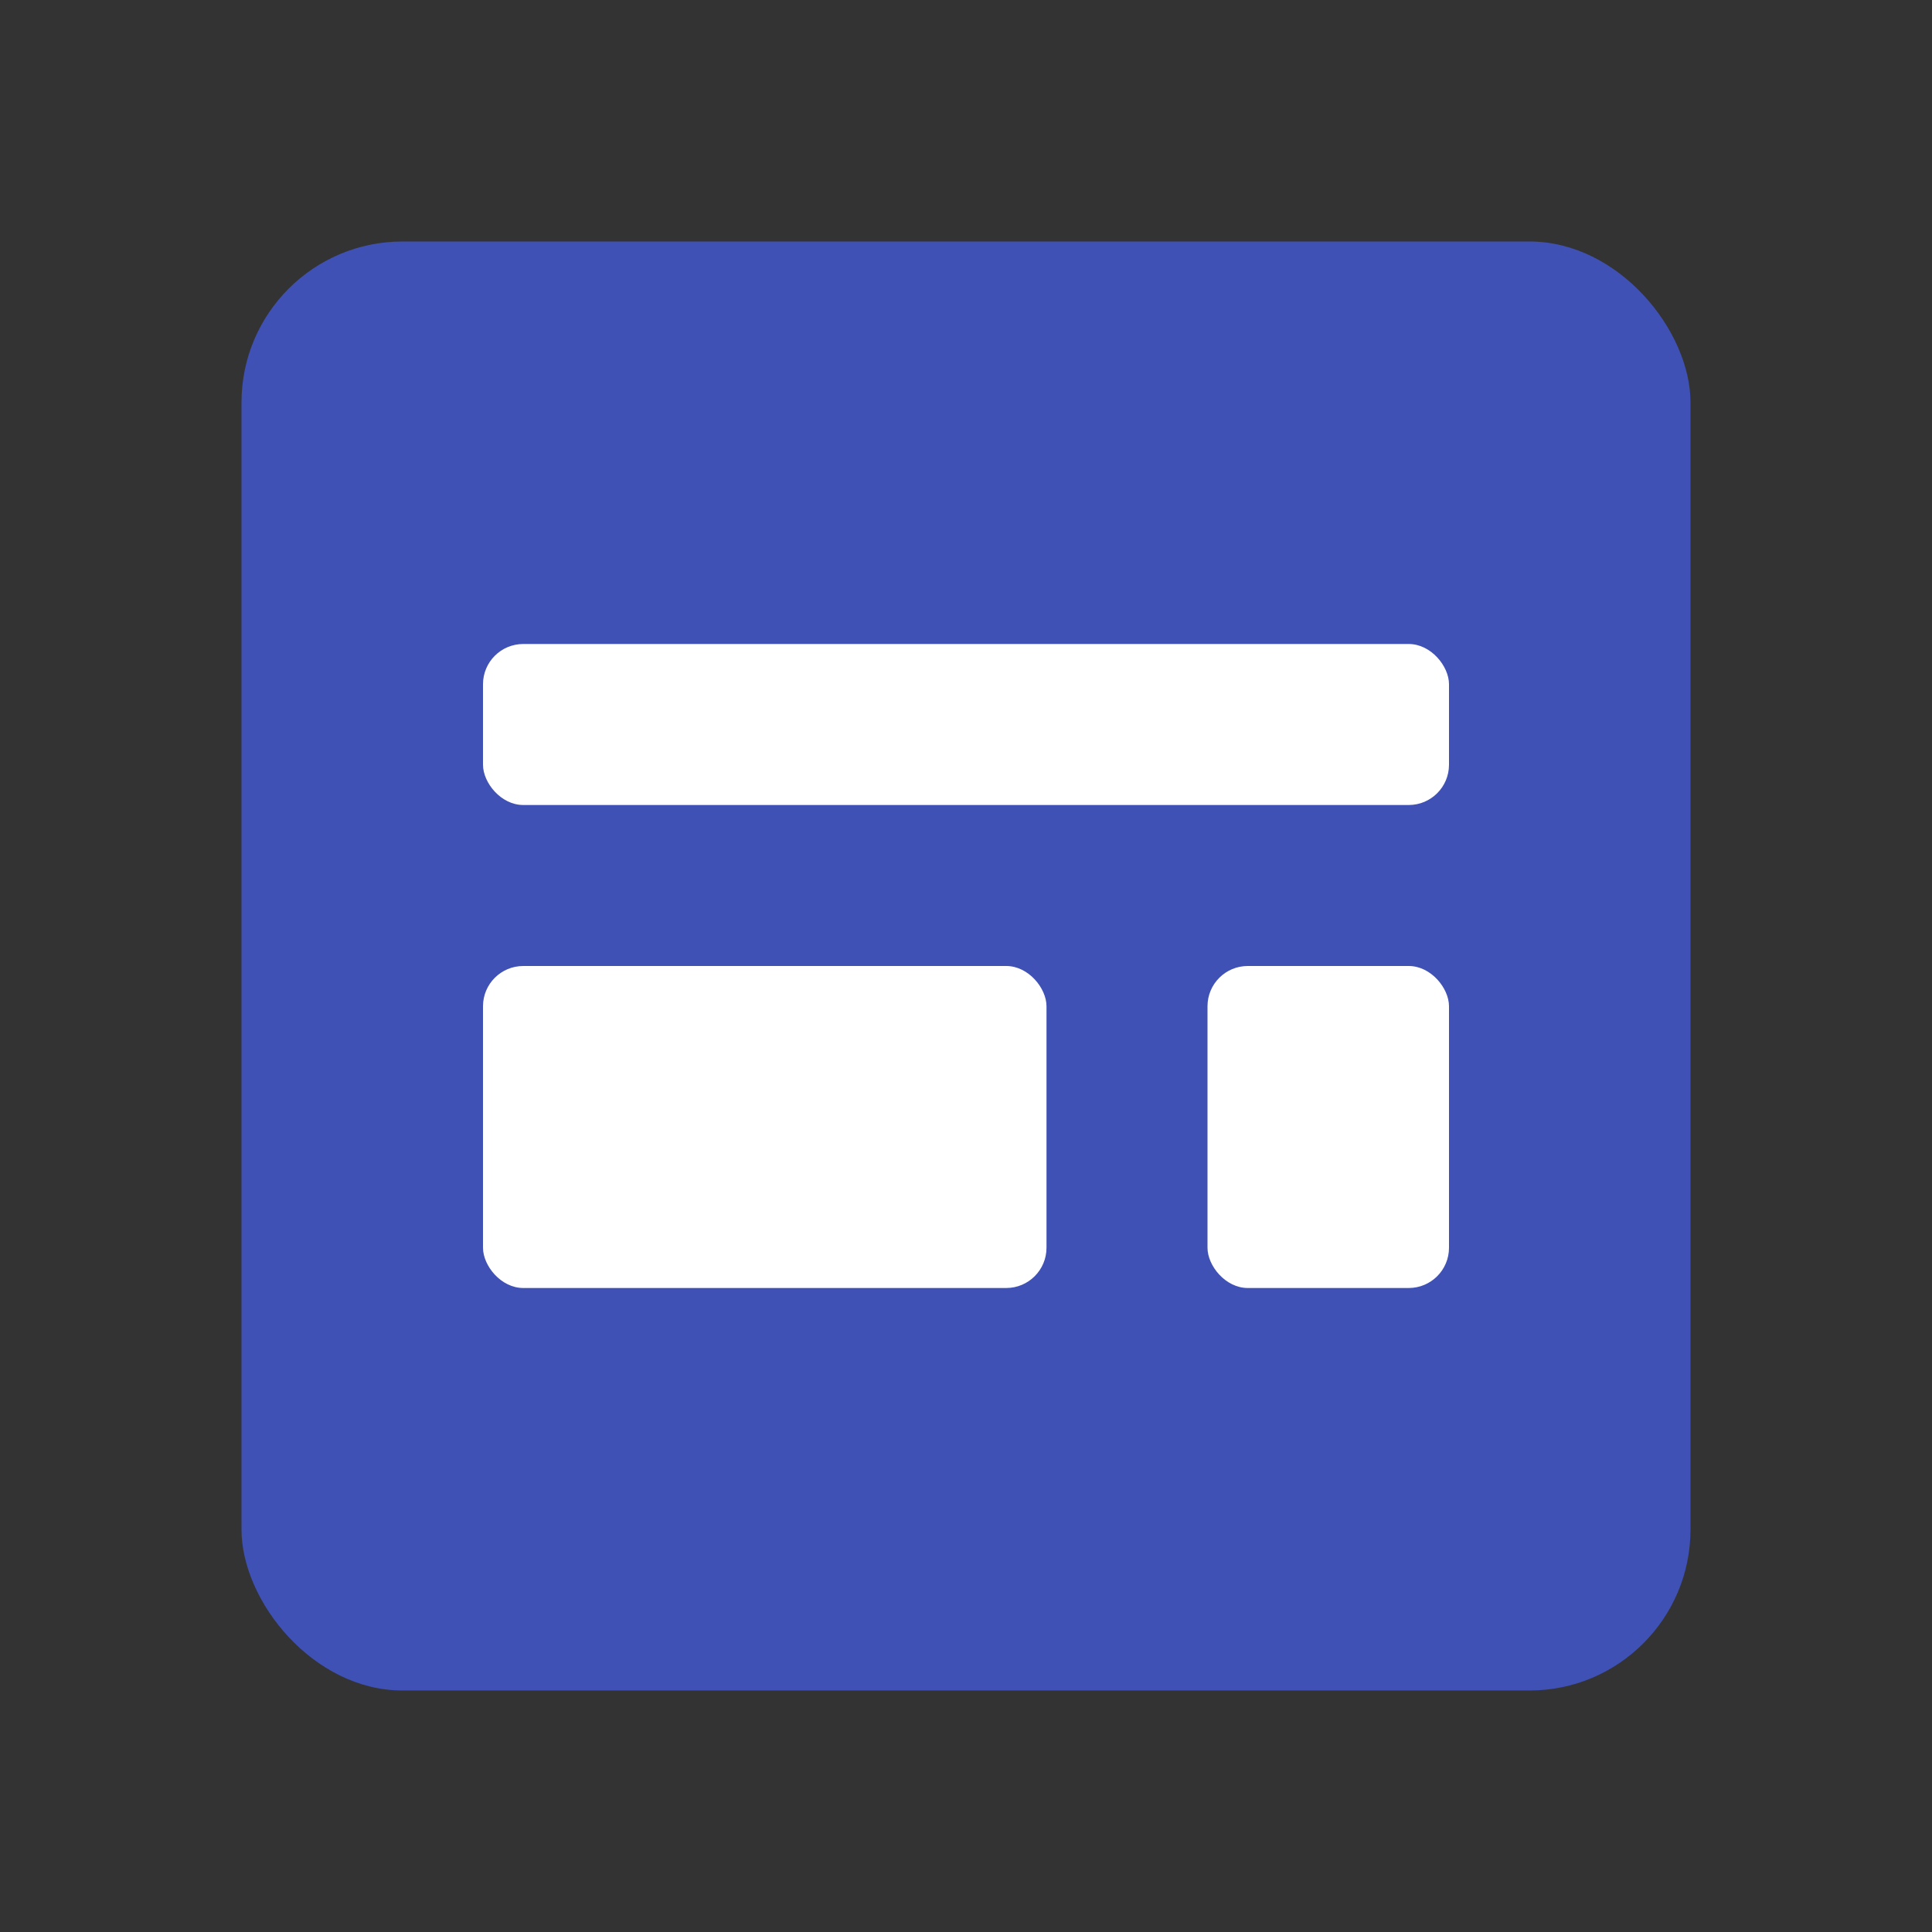 <svg xmlns="http://www.w3.org/2000/svg" fill="none" viewBox="0 0 24 24"><rect x="0" y="0" width="24" height="24" fill="#333333" stroke="none"/><rect width="18" height="18" x="3" y="3" fill="#3F51B5" rx="2"/><rect width="12" height="2" x="6" y="8" fill="#fff" rx=".5"/><rect width="7" height="4" x="6" y="12" fill="#fff" rx=".5"/><rect width="3" height="4" x="15" y="12" fill="#fff" rx=".5"/></svg>